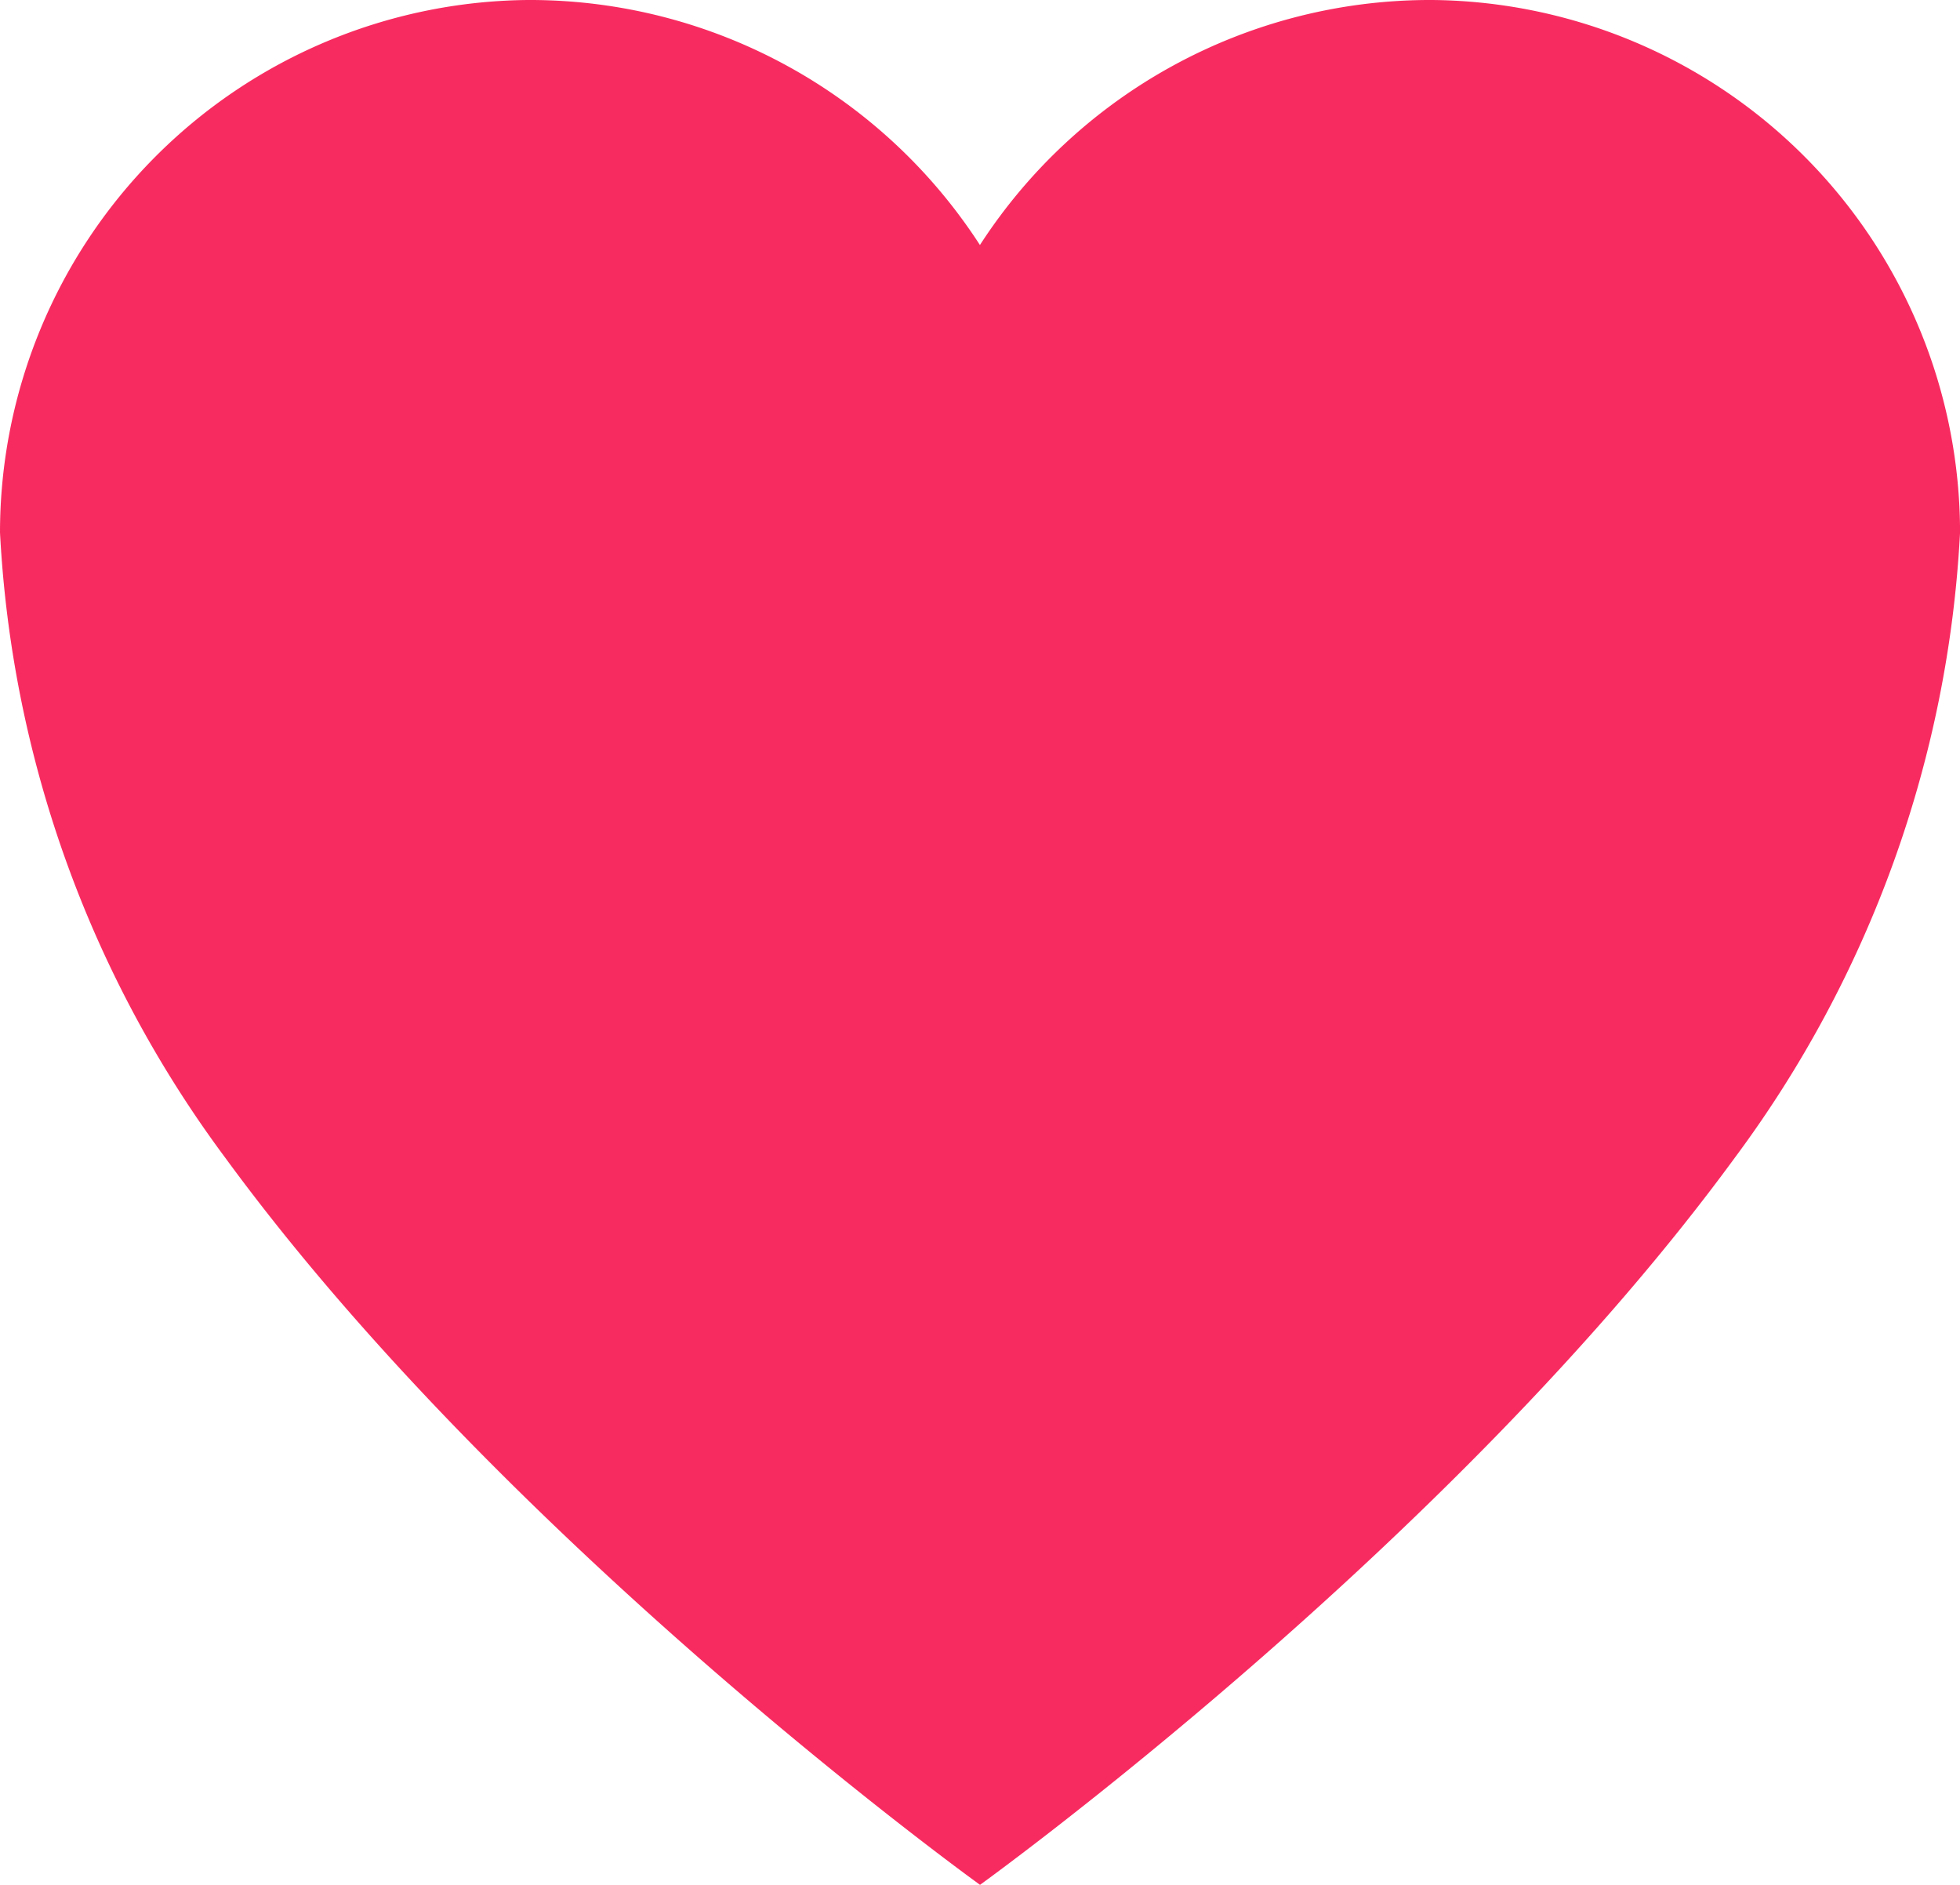 <?xml version="1.0" encoding="UTF-8"?>
<svg viewBox="0 0 41.187 39.603" xmlns="http://www.w3.org/2000/svg">
<path transform="translate(-3.375 -3.938)" d="M33.473,3.938h-.1a11.265,11.265,0,0,0-9.406,5.148,11.265,11.265,0,0,0-9.406-5.148h-.1A11.194,11.194,0,0,0,3.375,15.125,24.1,24.1,0,0,0,8.108,28.263c5.96,8.148,15.861,15.277,15.861,15.277s9.9-7.128,15.861-15.277a24.1,24.1,0,0,0,4.733-13.138A11.194,11.194,0,0,0,33.473,3.938Z" fill="#F82B60" data-name="Icon ionic-ios-heart"/>
</svg>
